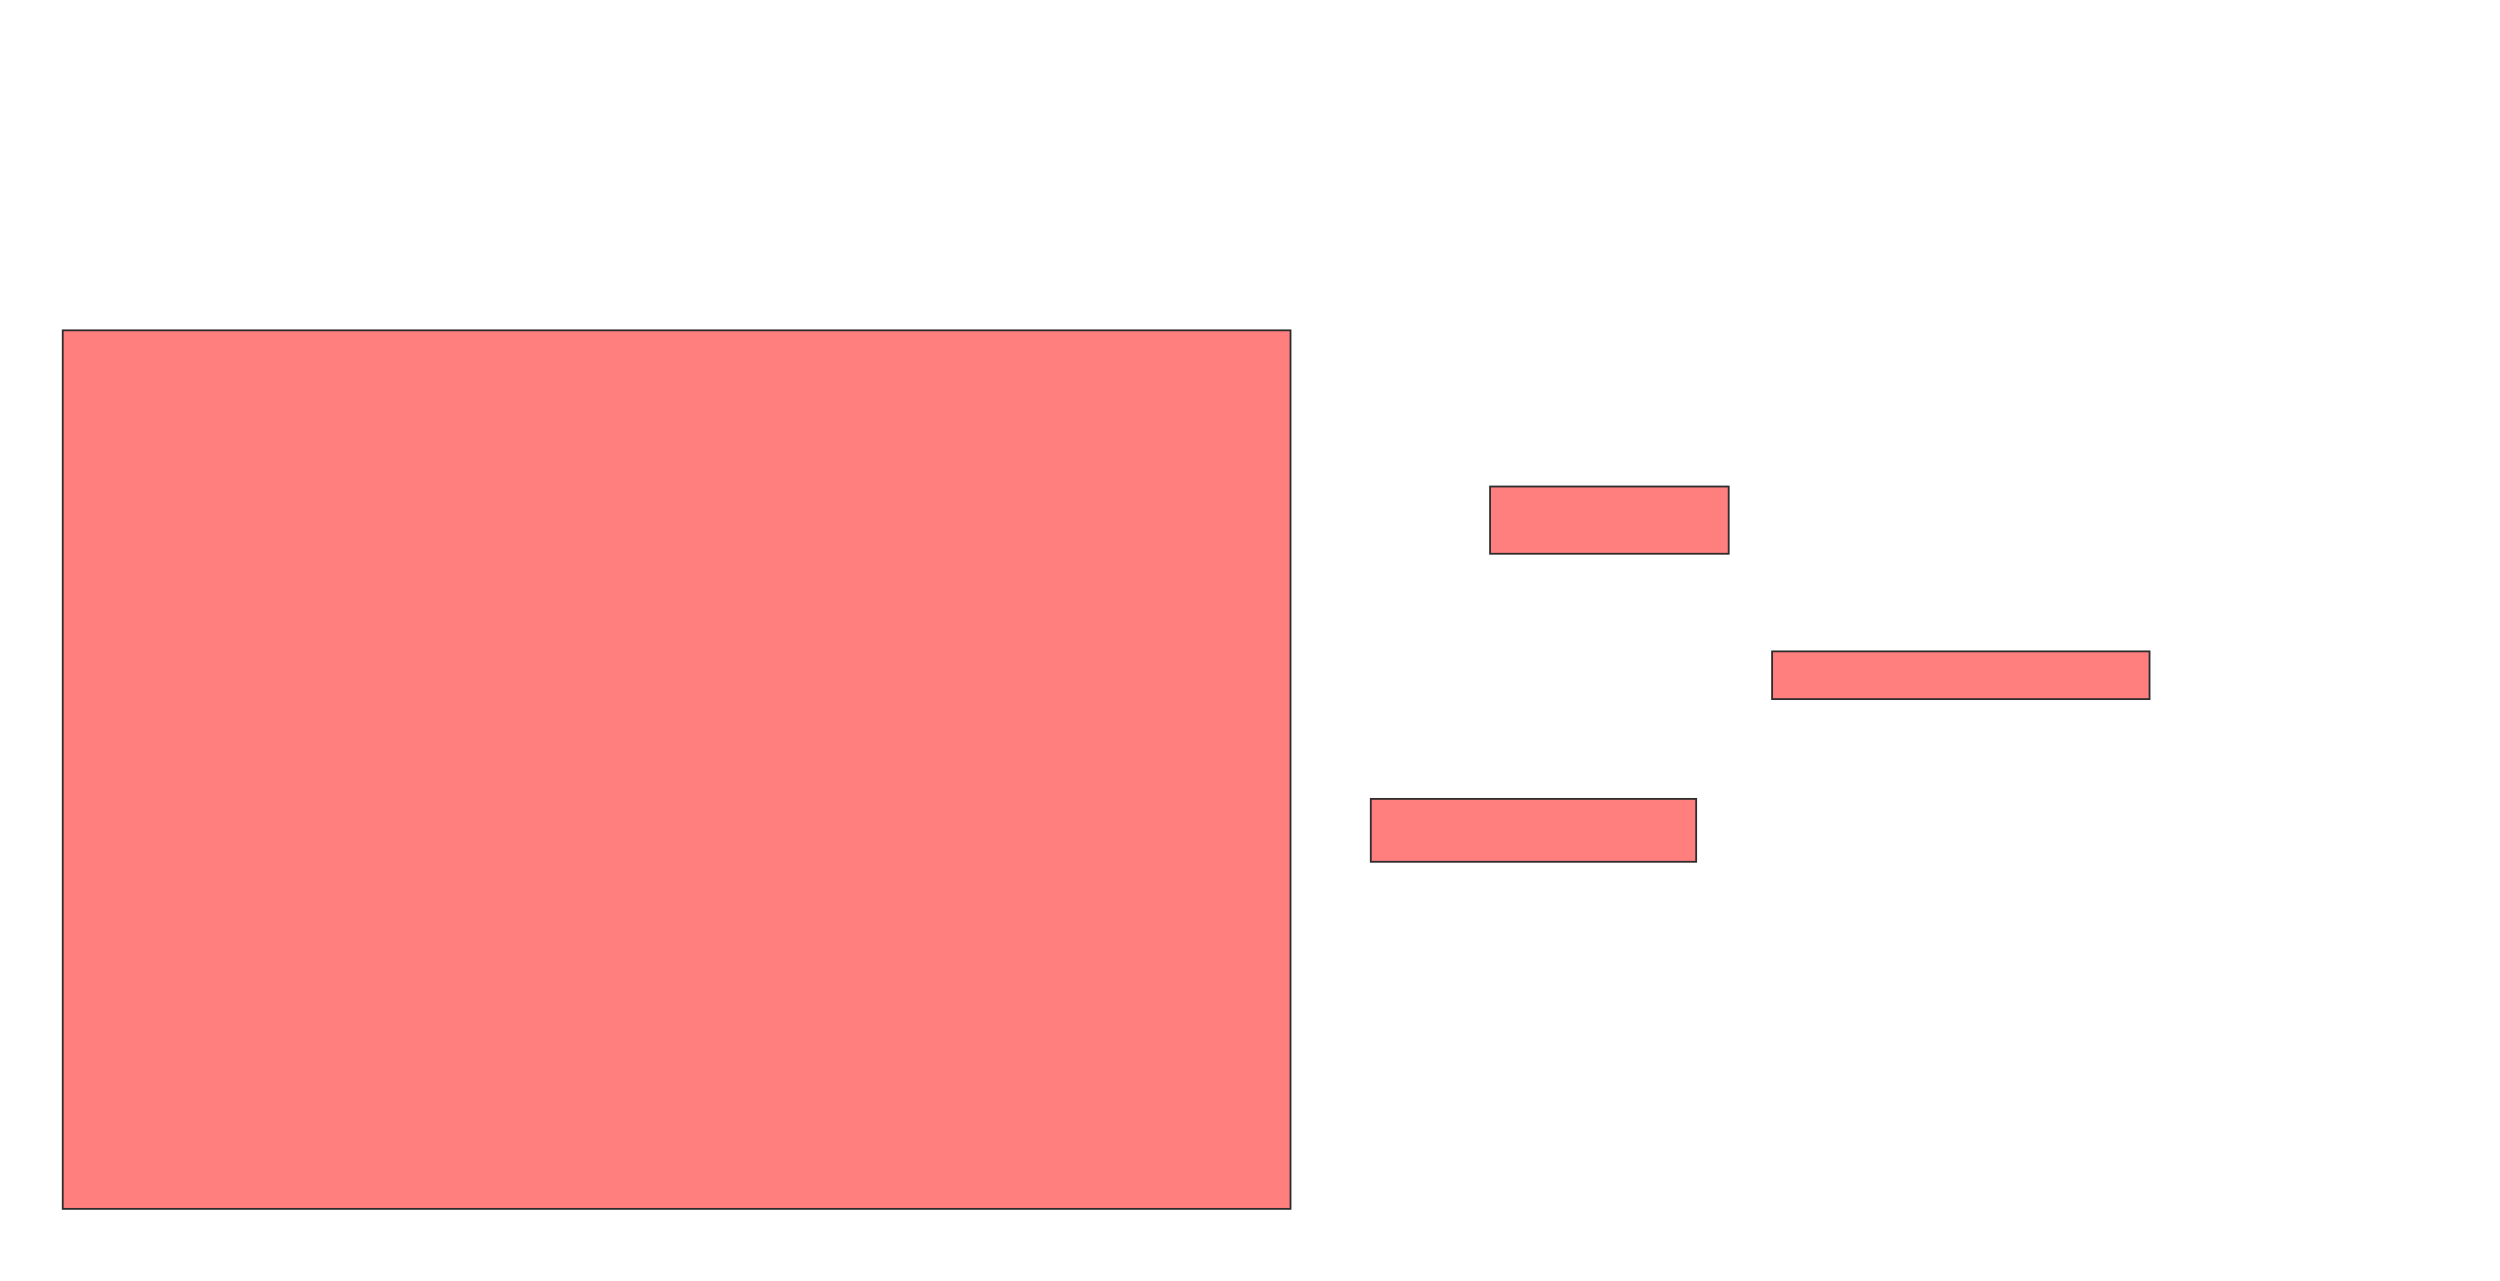 <svg xmlns="http://www.w3.org/2000/svg" width="1372" height="703">
 <!-- Created with Image Occlusion Enhanced -->
 <g>
  <title>Labels</title>
 </g>
 <g>
  <title>Masks</title>
  <g id="d17c71aa64124bca823a1cf72a4213aa-ao-1" class="qshape">
   <rect height="482.143" width="673.81" y="181.286" x="34.429" stroke="#2D2D2D" fill="#FF7E7E" class="qshape"/>
   <rect height="36.905" width="130.952" y="267" x="817.762" stroke="#2D2D2D" fill="#FF7E7E" class="qshape"/>
   <rect height="26.19" width="207.143" y="357.476" x="972.524" stroke="#2D2D2D" fill="#FF7E7E" class="qshape"/>
   <rect height="34.524" width="178.571" y="438.429" x="752.286" stroke="#2D2D2D" fill="#FF7E7E" class="qshape"/>
  </g>
 </g>
</svg>